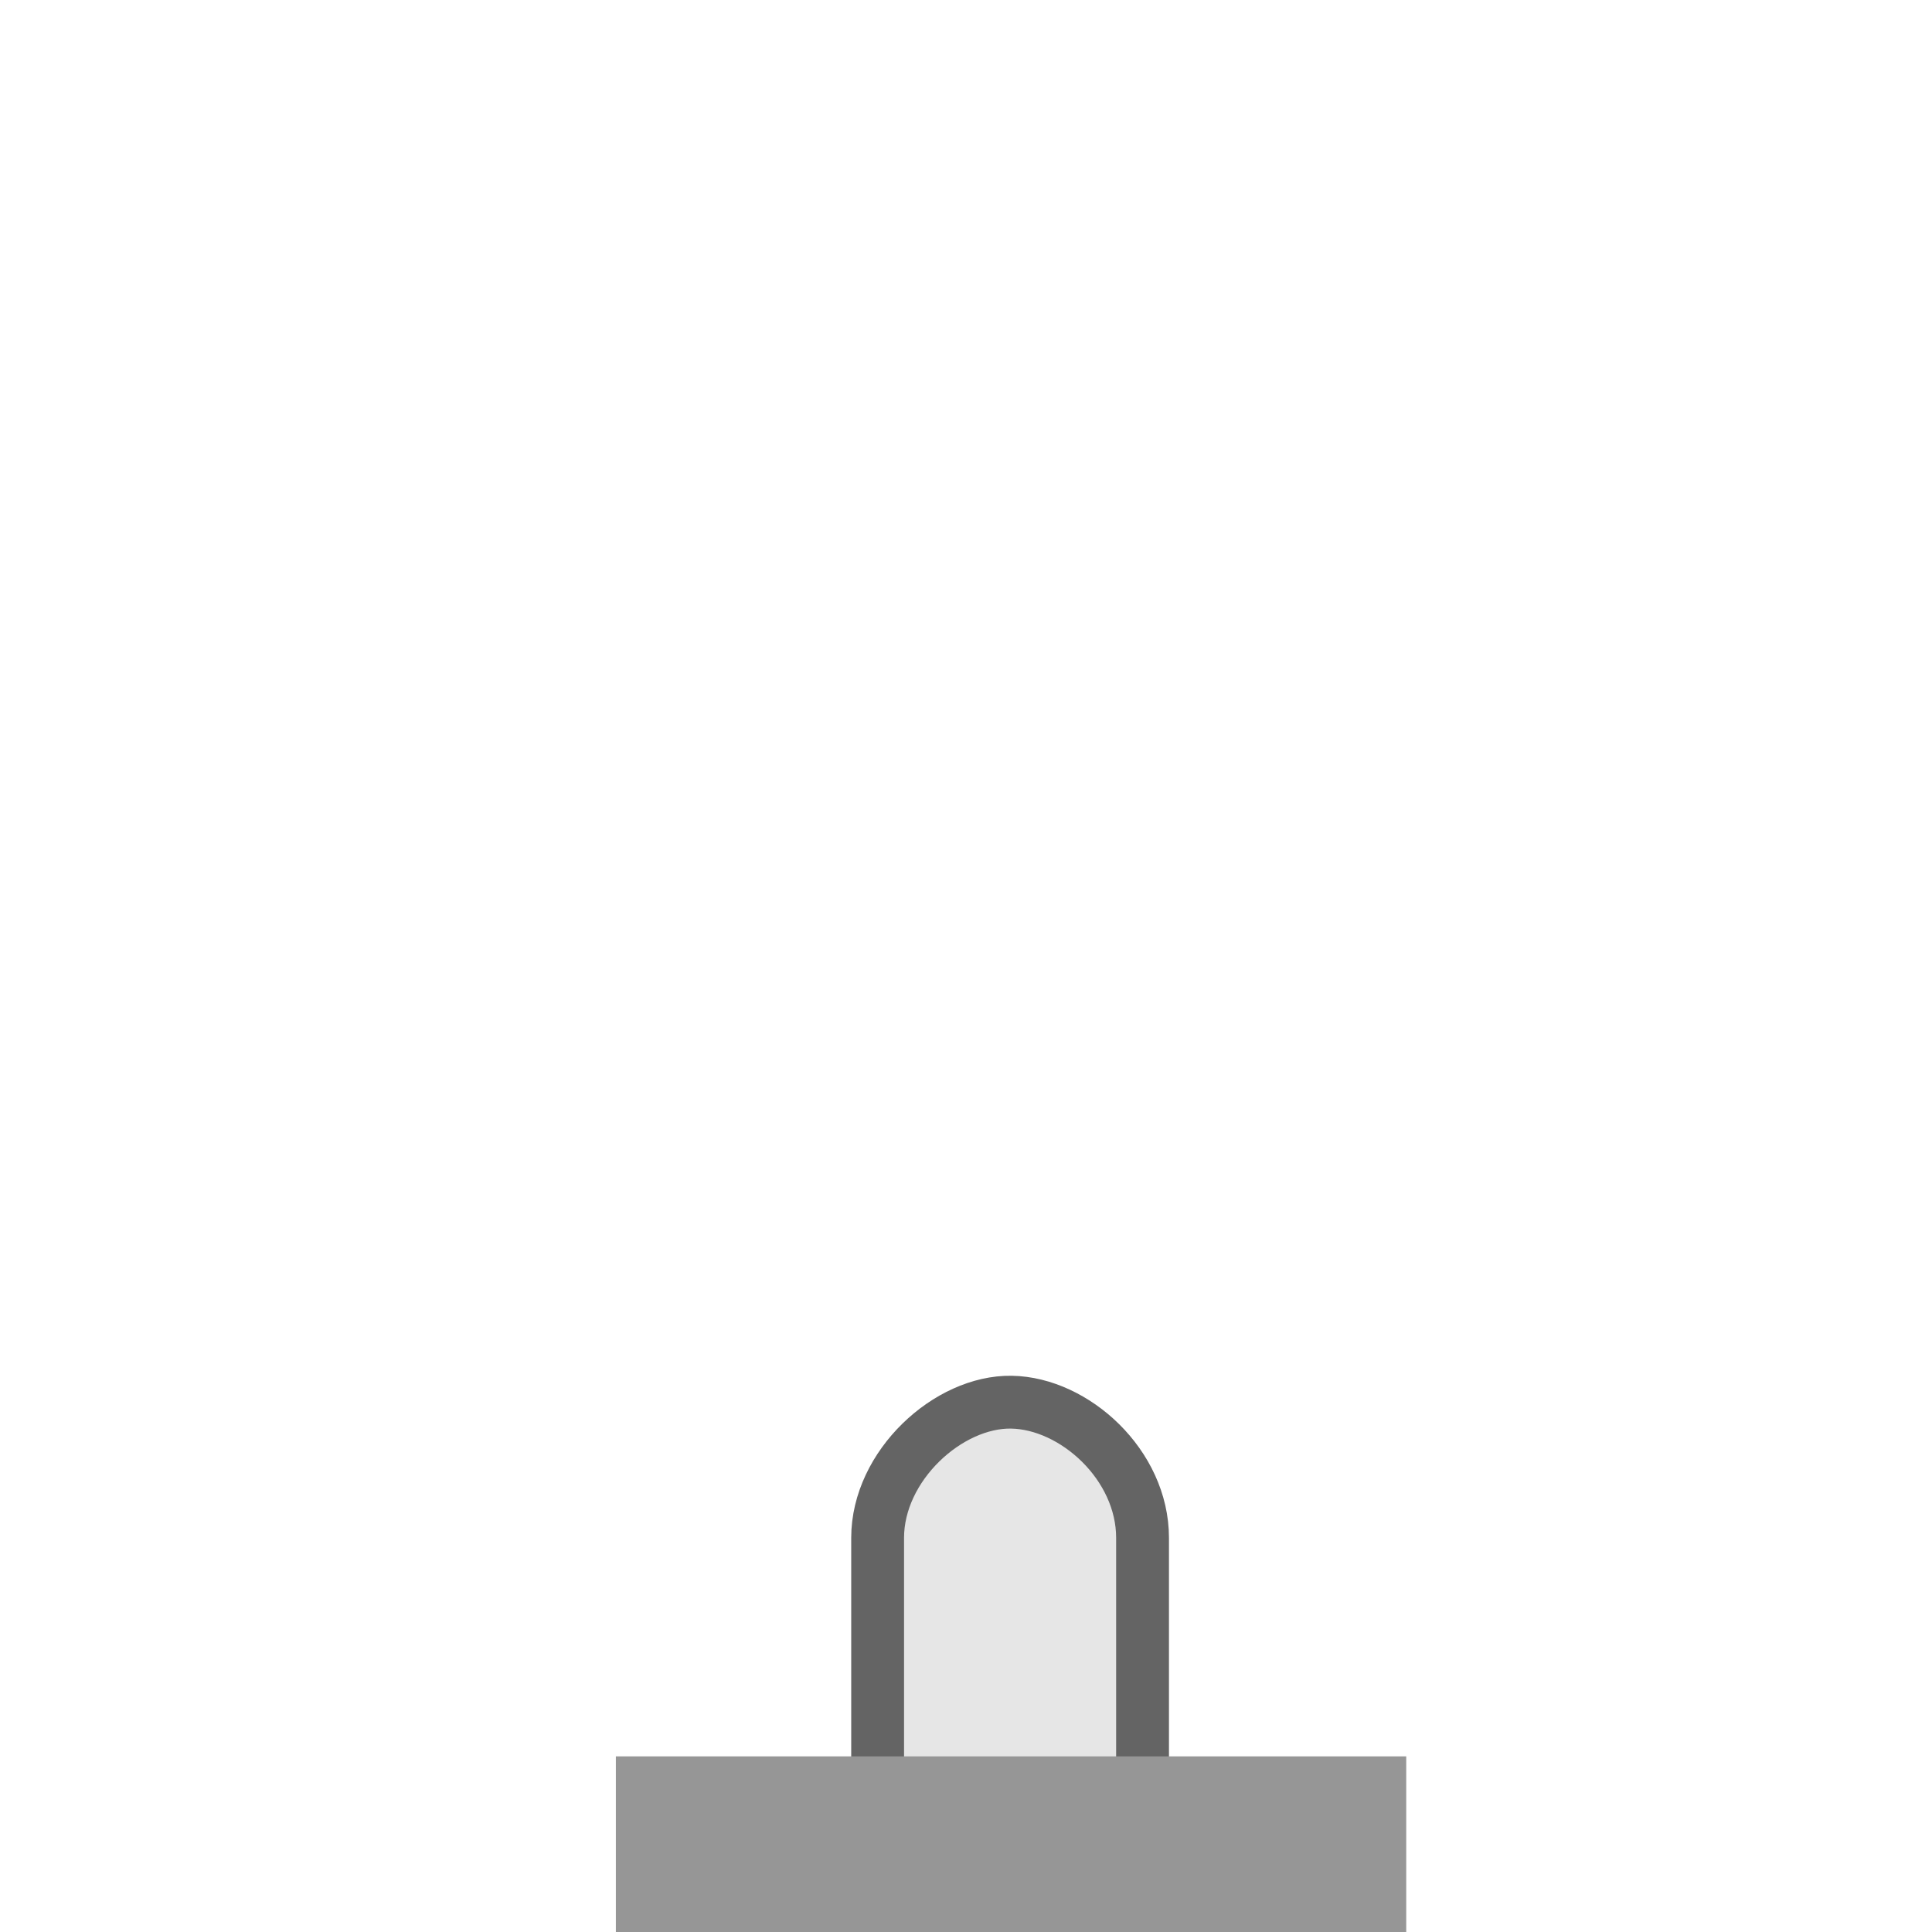 <svg width="128" version="1.0" xmlns="http://www.w3.org/2000/svg" height="128">
<path style="fill:#e6e6e6;stroke:#646464;stroke-width:3.5" id="path5485" d="m 67.012,92.898 c -4.179,-0.071 -8.867,4.203 -8.867,8.989 v 24.517 h 17.552 v -24.517 c 0,-4.836 -4.505,-8.918 -8.685,-8.989 z "/>
<rect width="52.363" x="40.803" y="116.364" height="11.636" style="fill:#969696;stroke:none" id="rect3806"/>
</svg>
